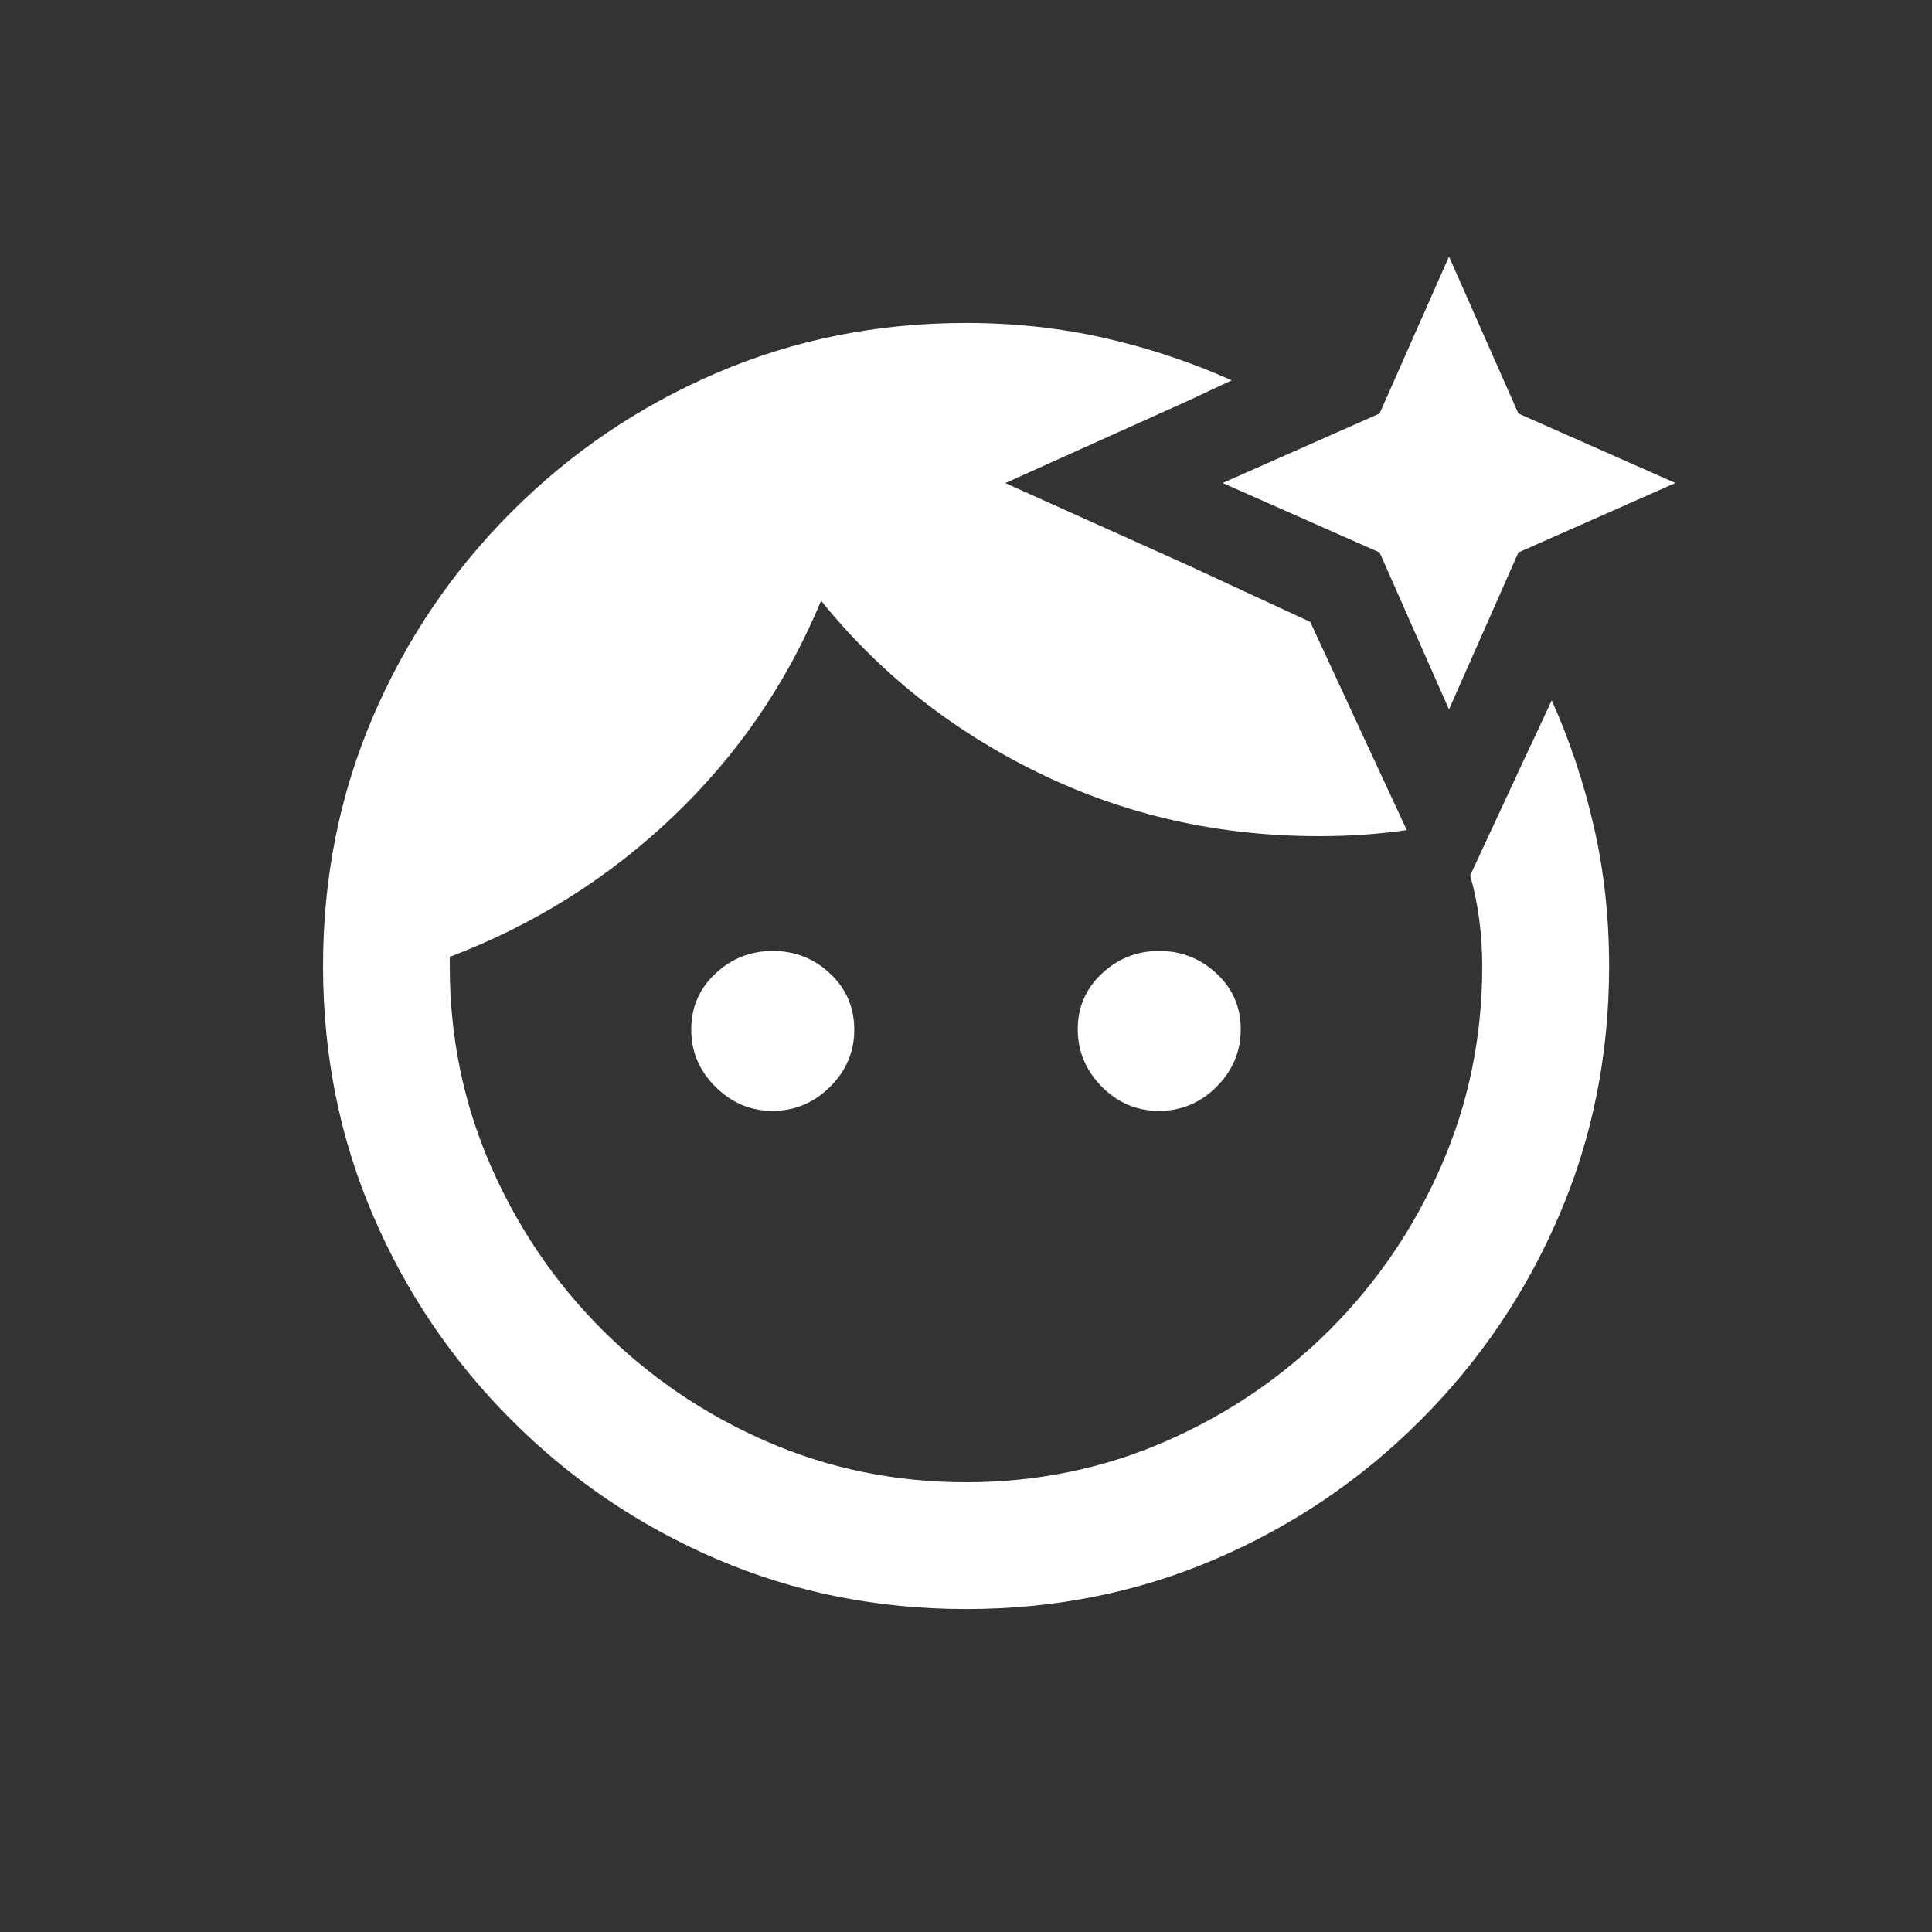 <!-- Generated by IcoMoon.io -->
<svg version="1.1" xmlns="http://www.w3.org/2000/svg" width="24" height="24" viewBox="0 0 24 24">
<rect x="0" y="0" width="24" height="24" fill="#333333" stroke="none"/>
<title>face_retouching_natural</title>
<path fill="#fff" d="M8.587 12.788q0-0.413 0.3-0.694t0.713-0.281 0.712 0.281 0.3 0.694-0.3 0.712-0.712 0.3-0.713-0.3-0.3-0.712v0zM19.013 9.262l-0.75 1.613q0.075 0.262 0.112 0.544t0.038 0.581q0 1.313-0.506 2.475t-1.388 2.044-2.044 1.388-2.475 0.506-2.475-0.506-2.044-1.388-1.388-2.044-0.506-2.475v-0.113q1.575-0.6 2.775-1.744t1.838-2.681q1.087 1.35 2.7 2.138t3.488 0.787q0.3 0 0.563-0.019t0.525-0.056l-0.488-1.050-0.712-1.537-1.538-0.712-2.25-1.012 2.25-1.013 0.563-0.263q-0.75-0.337-1.575-0.525t-1.725-0.188q-1.65 0-3.094 0.619t-2.55 1.725-1.725 2.55-0.619 3.094 0.619 3.094 1.725 2.55 2.55 1.725 3.094 0.619 3.094-0.619 2.55-1.725 1.725-2.55 0.619-3.094q0-0.9-0.188-1.725t-0.525-1.575l-0.262 0.563zM13.388 12.788q0-0.413 0.3-0.694t0.712-0.281 0.713 0.281 0.3 0.694-0.3 0.712-0.713 0.3-0.712-0.3-0.3-0.712zM18.862 6.863l-0.862 1.95-0.862-1.95-1.95-0.863 1.95-0.863 0.862-1.95 0.862 1.95 1.95 0.863z"></path>
</svg>
